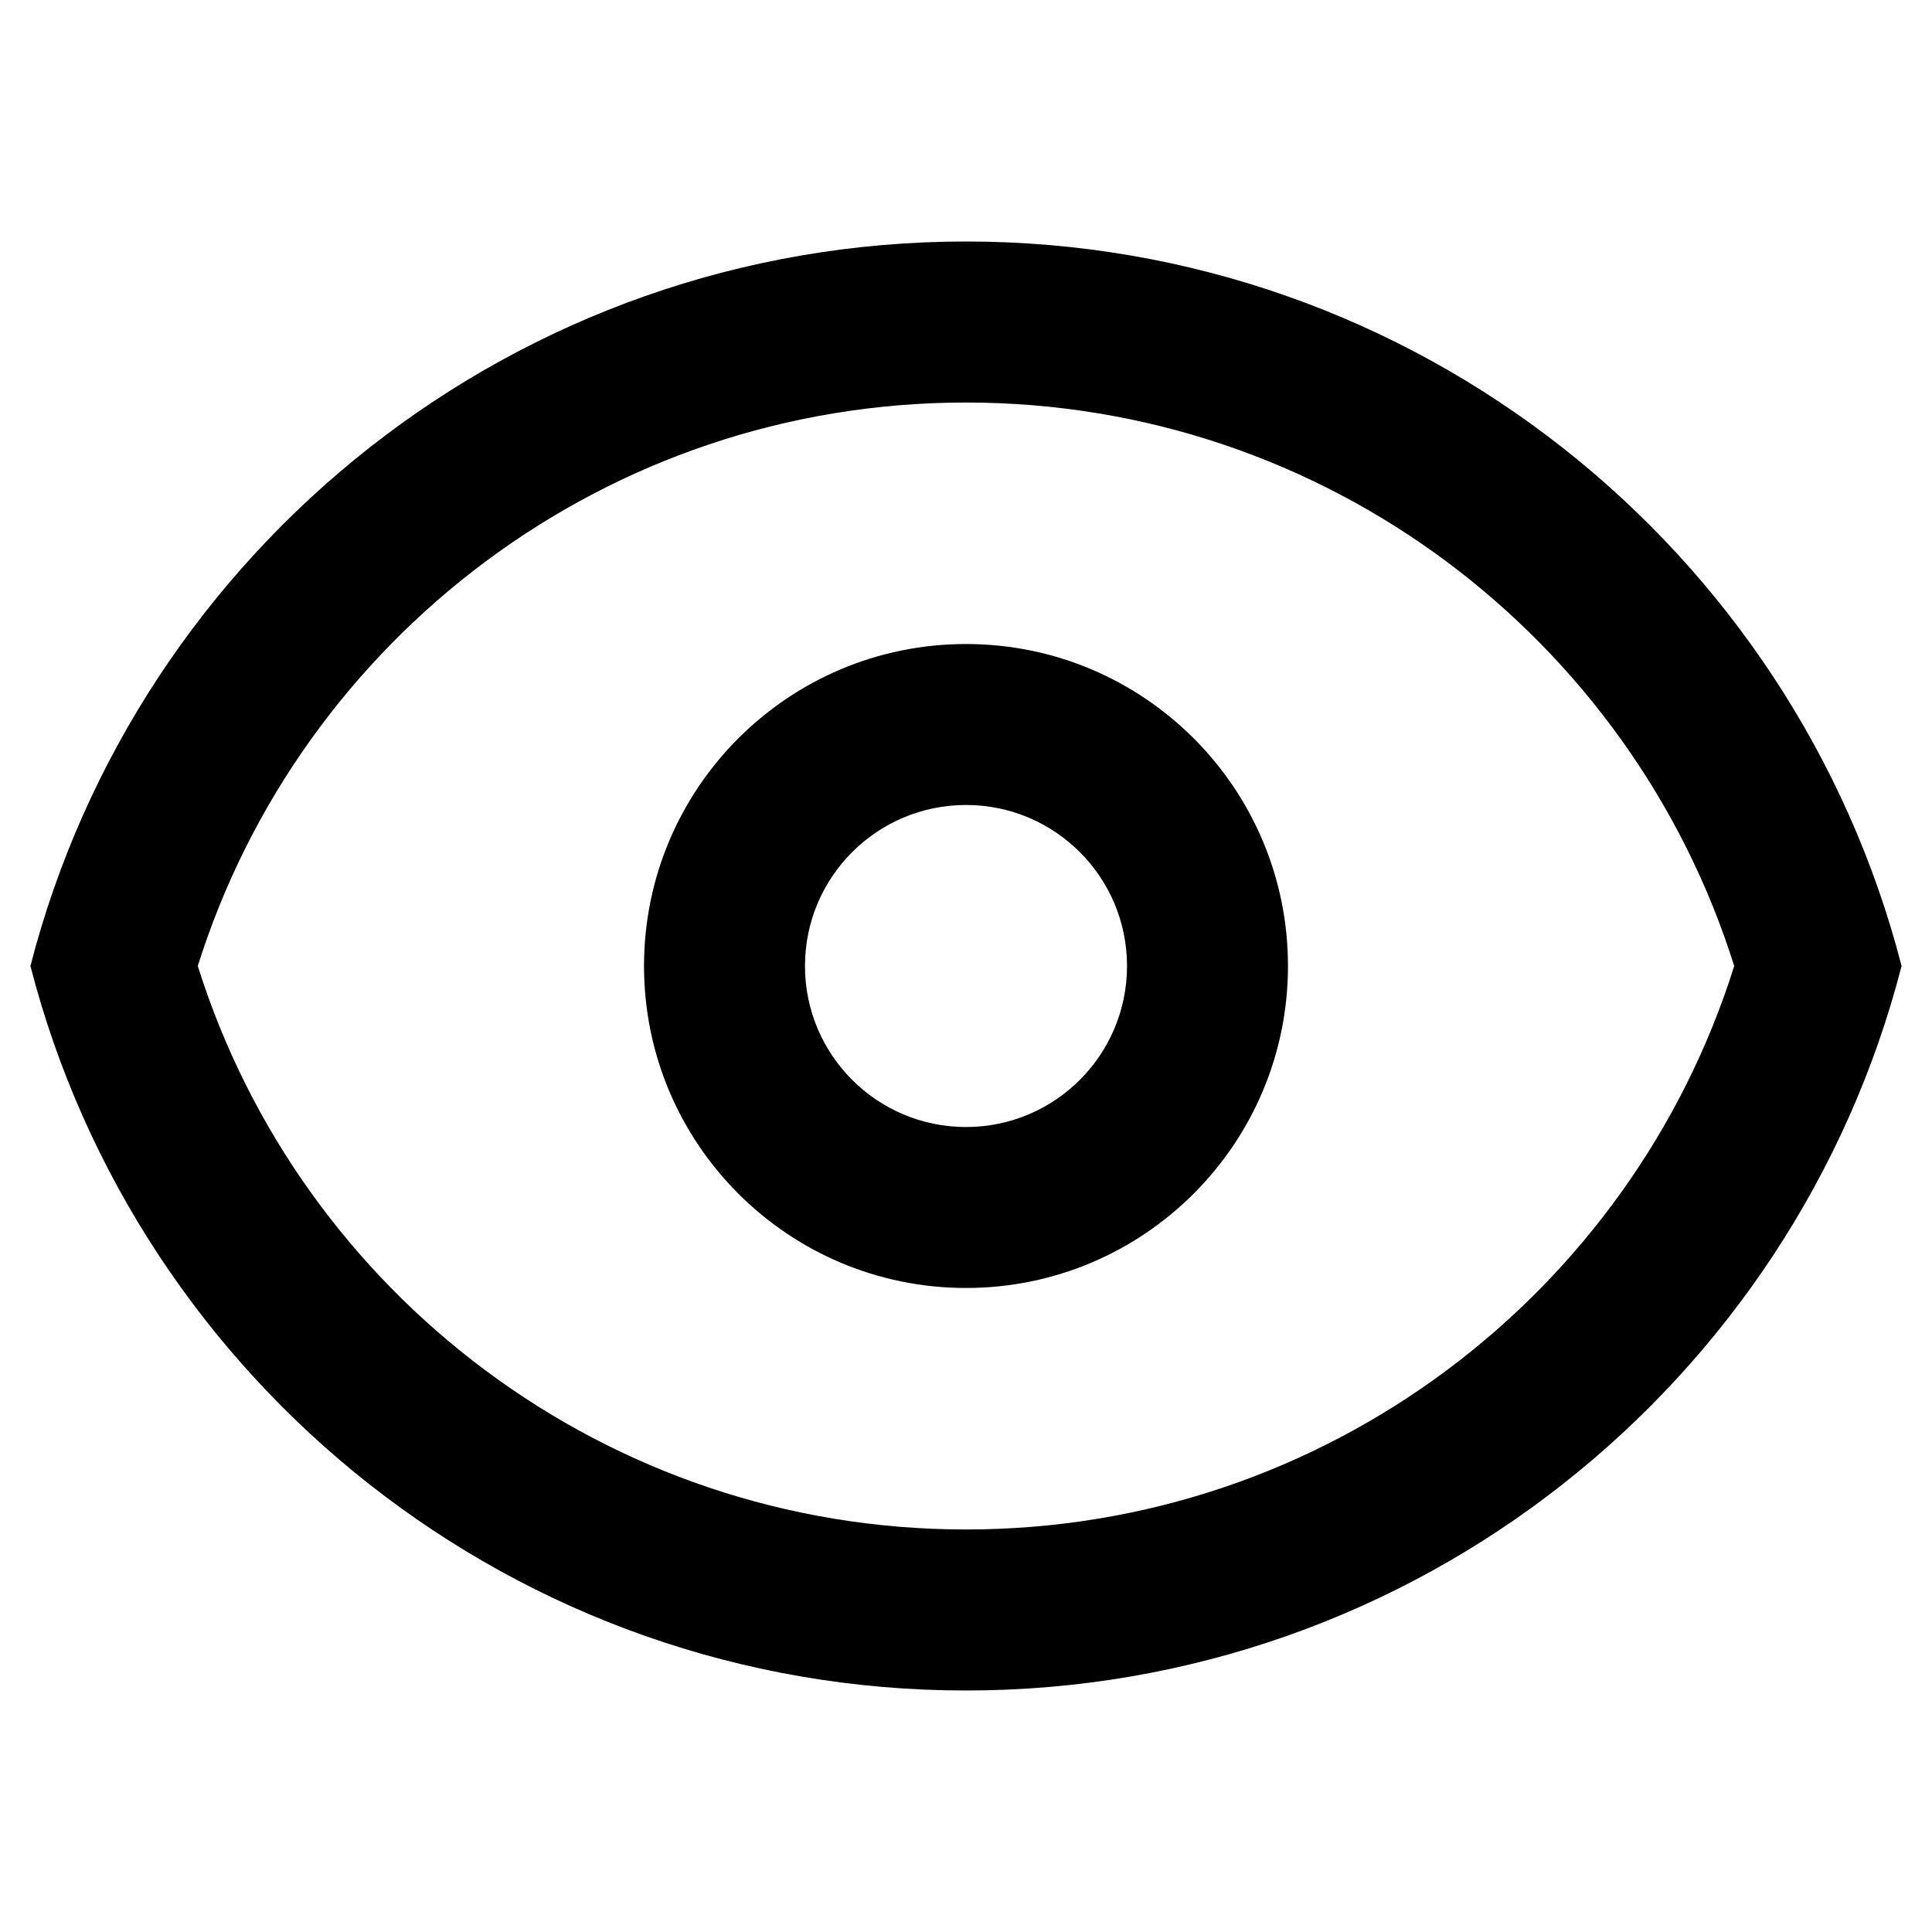 <svg width="32" height="32" viewBox="0 0 32 32" xmlns="http://www.w3.org/2000/svg">
<path fill-rule="evenodd" clip-rule="evenodd" d="M21.333 16C21.333 18.945 18.946 21.333 16 21.333C13.055 21.333 10.667 18.945 10.667 16C10.667 13.055 13.055 10.667 16 10.667C18.946 10.667 21.333 13.055 21.333 16ZM18.667 16C18.667 17.473 17.473 18.667 16 18.667C14.527 18.667 13.333 17.473 13.333 16C13.333 14.527 14.527 13.333 16 13.333C17.473 13.333 18.667 14.527 18.667 16Z" />
<path fill-rule="evenodd" clip-rule="evenodd" d="M16 4C23.455 4 29.72 9.099 31.496 16C29.72 22.901 23.455 28 16 28C8.545 28 2.28 22.901 0.504 16C2.28 9.099 8.545 4 16 4ZM16 25.333C10.033 25.333 4.975 21.411 3.276 16C4.975 10.589 10.033 6.667 16 6.667C21.968 6.667 27.025 10.589 28.724 16C27.025 21.411 21.968 25.333 16 25.333Z" />
</svg>
